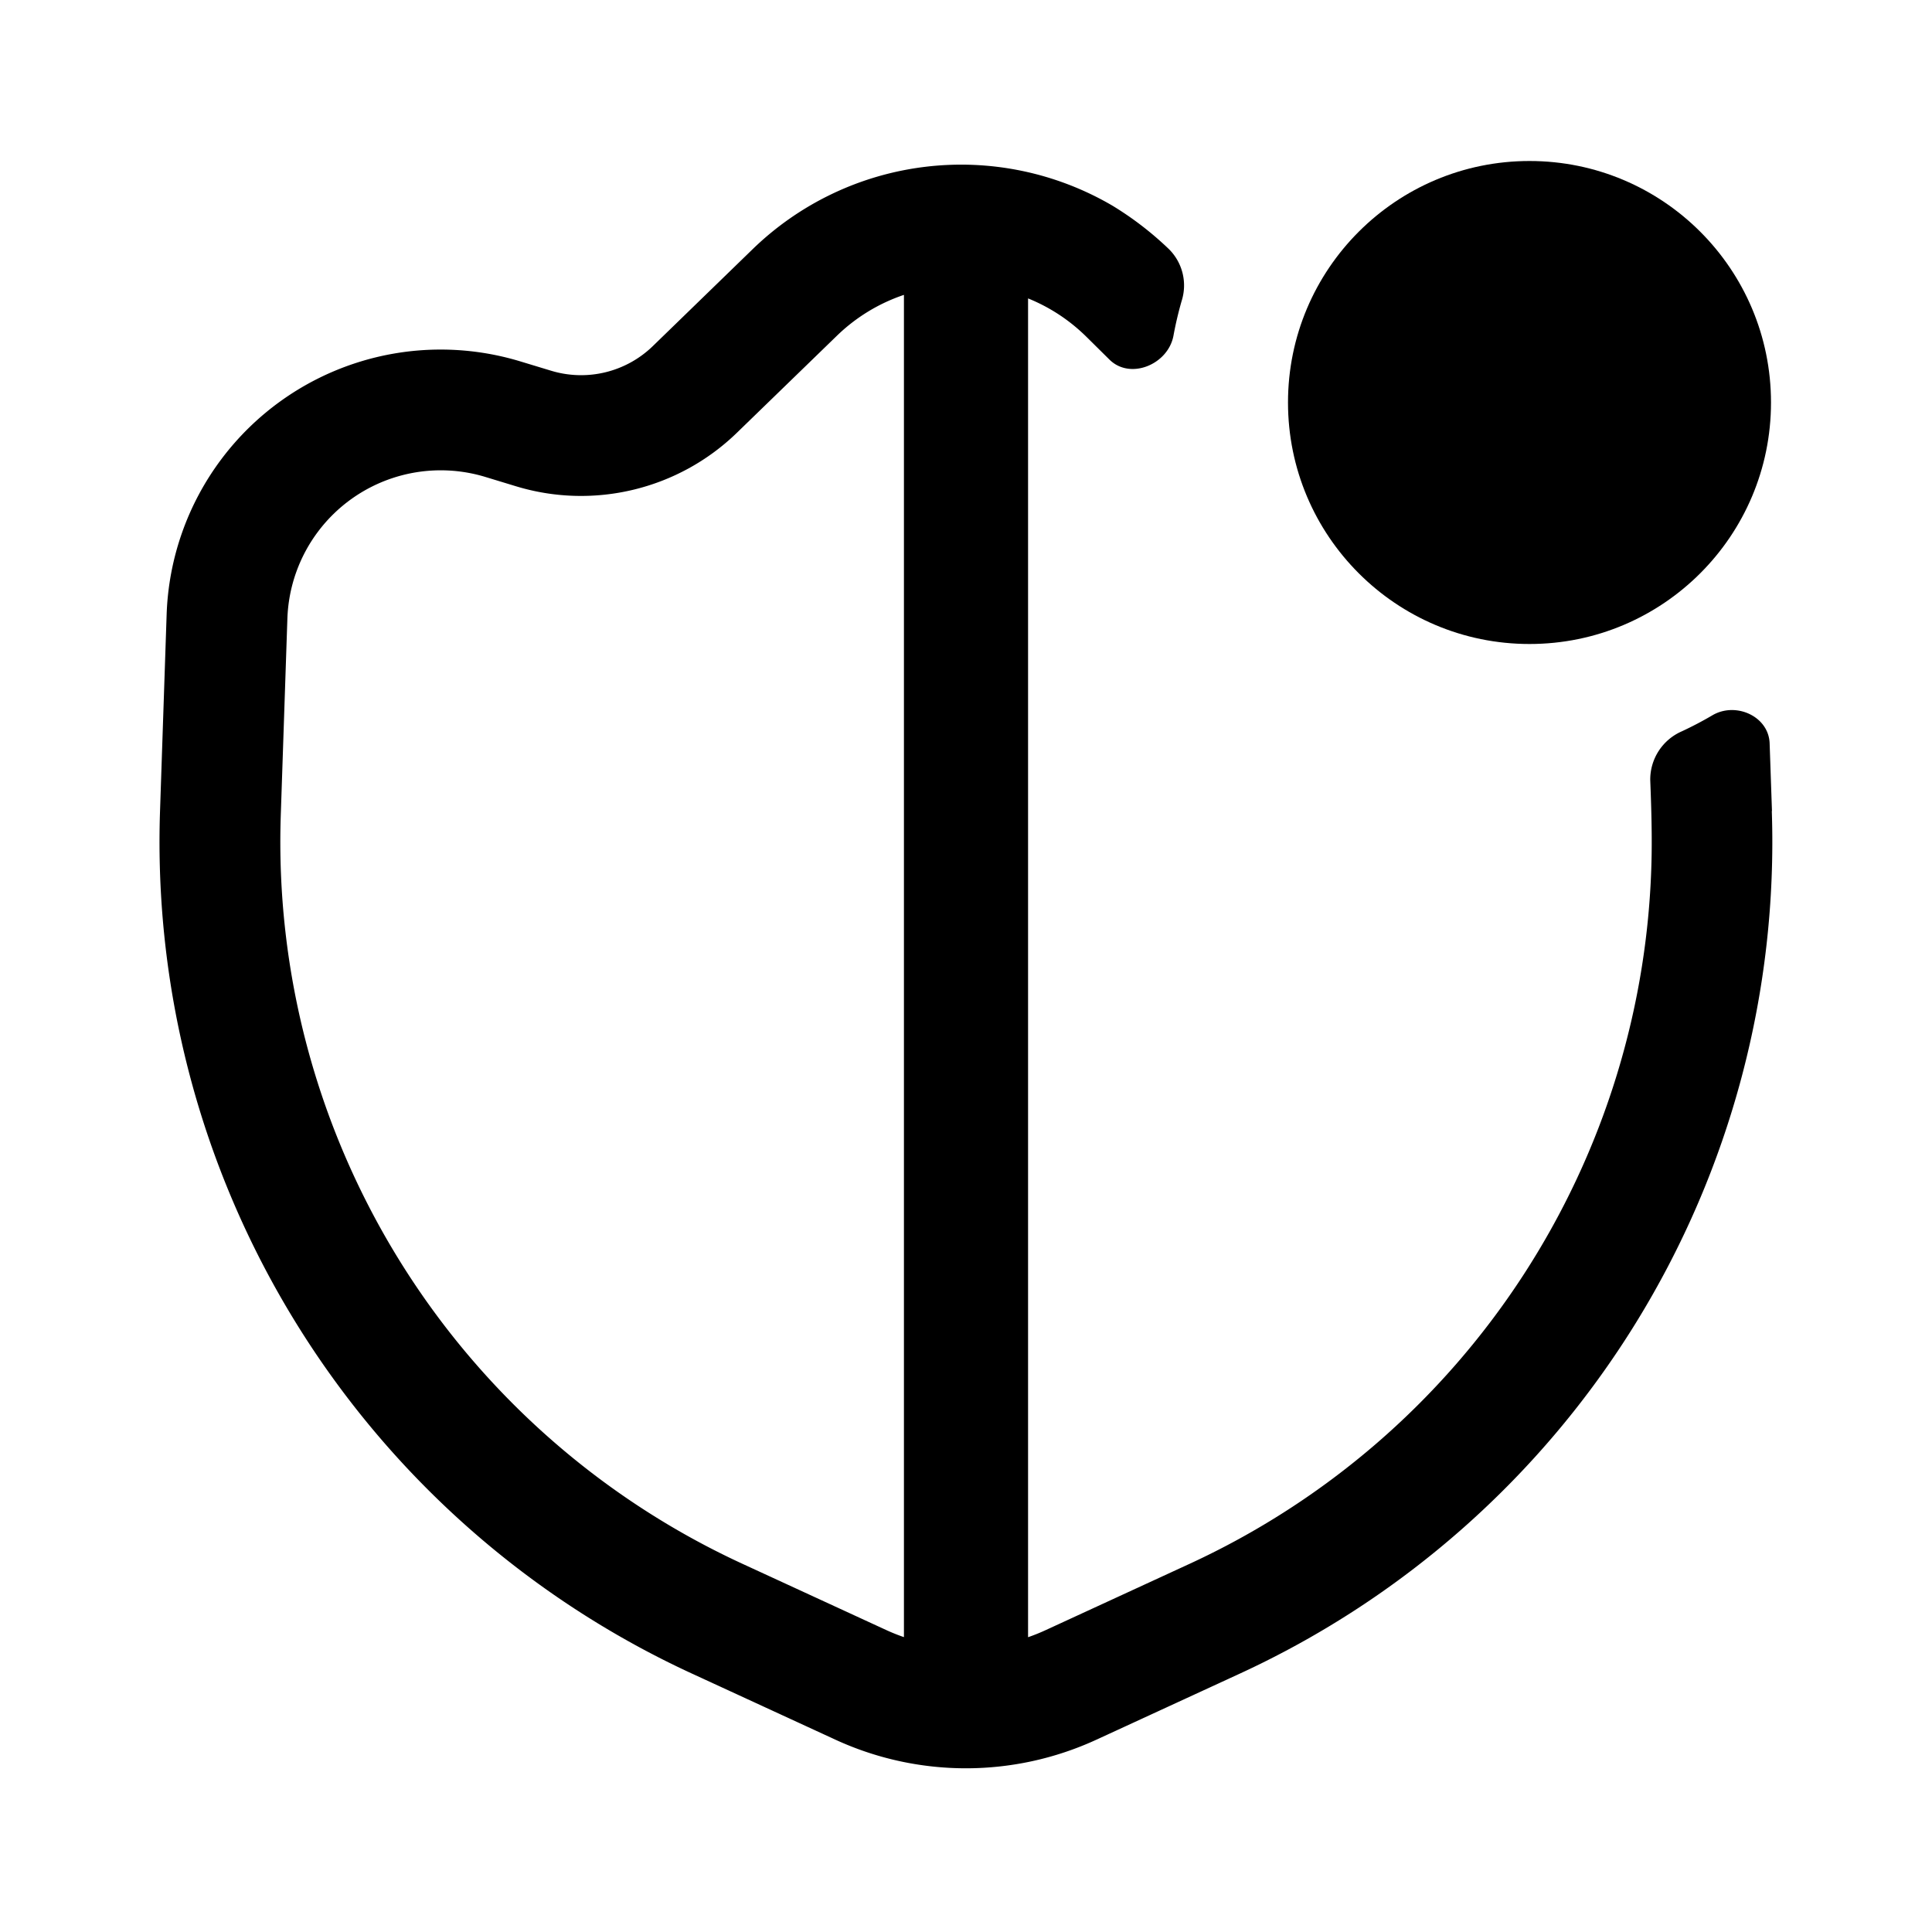 <svg fill="none" viewBox="0 0 24 24" xmlns="http://www.w3.org/2000/svg">
  <path fill="#000" fill-rule="evenodd" d="m22.012 10.075-.029-.84c-.011-.337-.42-.52-.71-.35a4.48 4.48 0 0 1-.381.2.653.653 0 0 0-.392.606c.012.311.022.623.017.934a9.875 9.875 0 0 1-5.743 8.803l-1.78.82a2.365 2.365 0 0 1-.223.09V3.707c.265.107.513.267.728.48l.283.28c.258.256.728.061.795-.296a4.52 4.52 0 0 1 .101-.43.635.635 0 0 0-.157-.646 4.04 4.04 0 0 0-.7-.539 3.72 3.72 0 0 0-4.472.54L8.11 4.299a1.28 1.28 0 0 1-1.265.306l-.376-.114A3.406 3.406 0 0 0 2.07 7.634l-.082 2.44a11.375 11.375 0 0 0 6.61 10.717l1.78.82a3.875 3.875 0 0 0 3.242 0l1.78-.82a11.375 11.375 0 0 0 6.61-10.716ZM11.229 3.663v16.674a2.365 2.365 0 0 1-.222-.089l-1.78-.82a9.875 9.875 0 0 1-5.739-9.303l.082-2.44a1.906 1.906 0 0 1 2.46-1.76l.378.115c.968.295 2.02.04 2.746-.664l1.24-1.203a2.21 2.21 0 0 1 .835-.51Z" clip-rule="evenodd"/>
  <circle cx="19" cy="5" r="3" fill="#000"/>
</svg>
